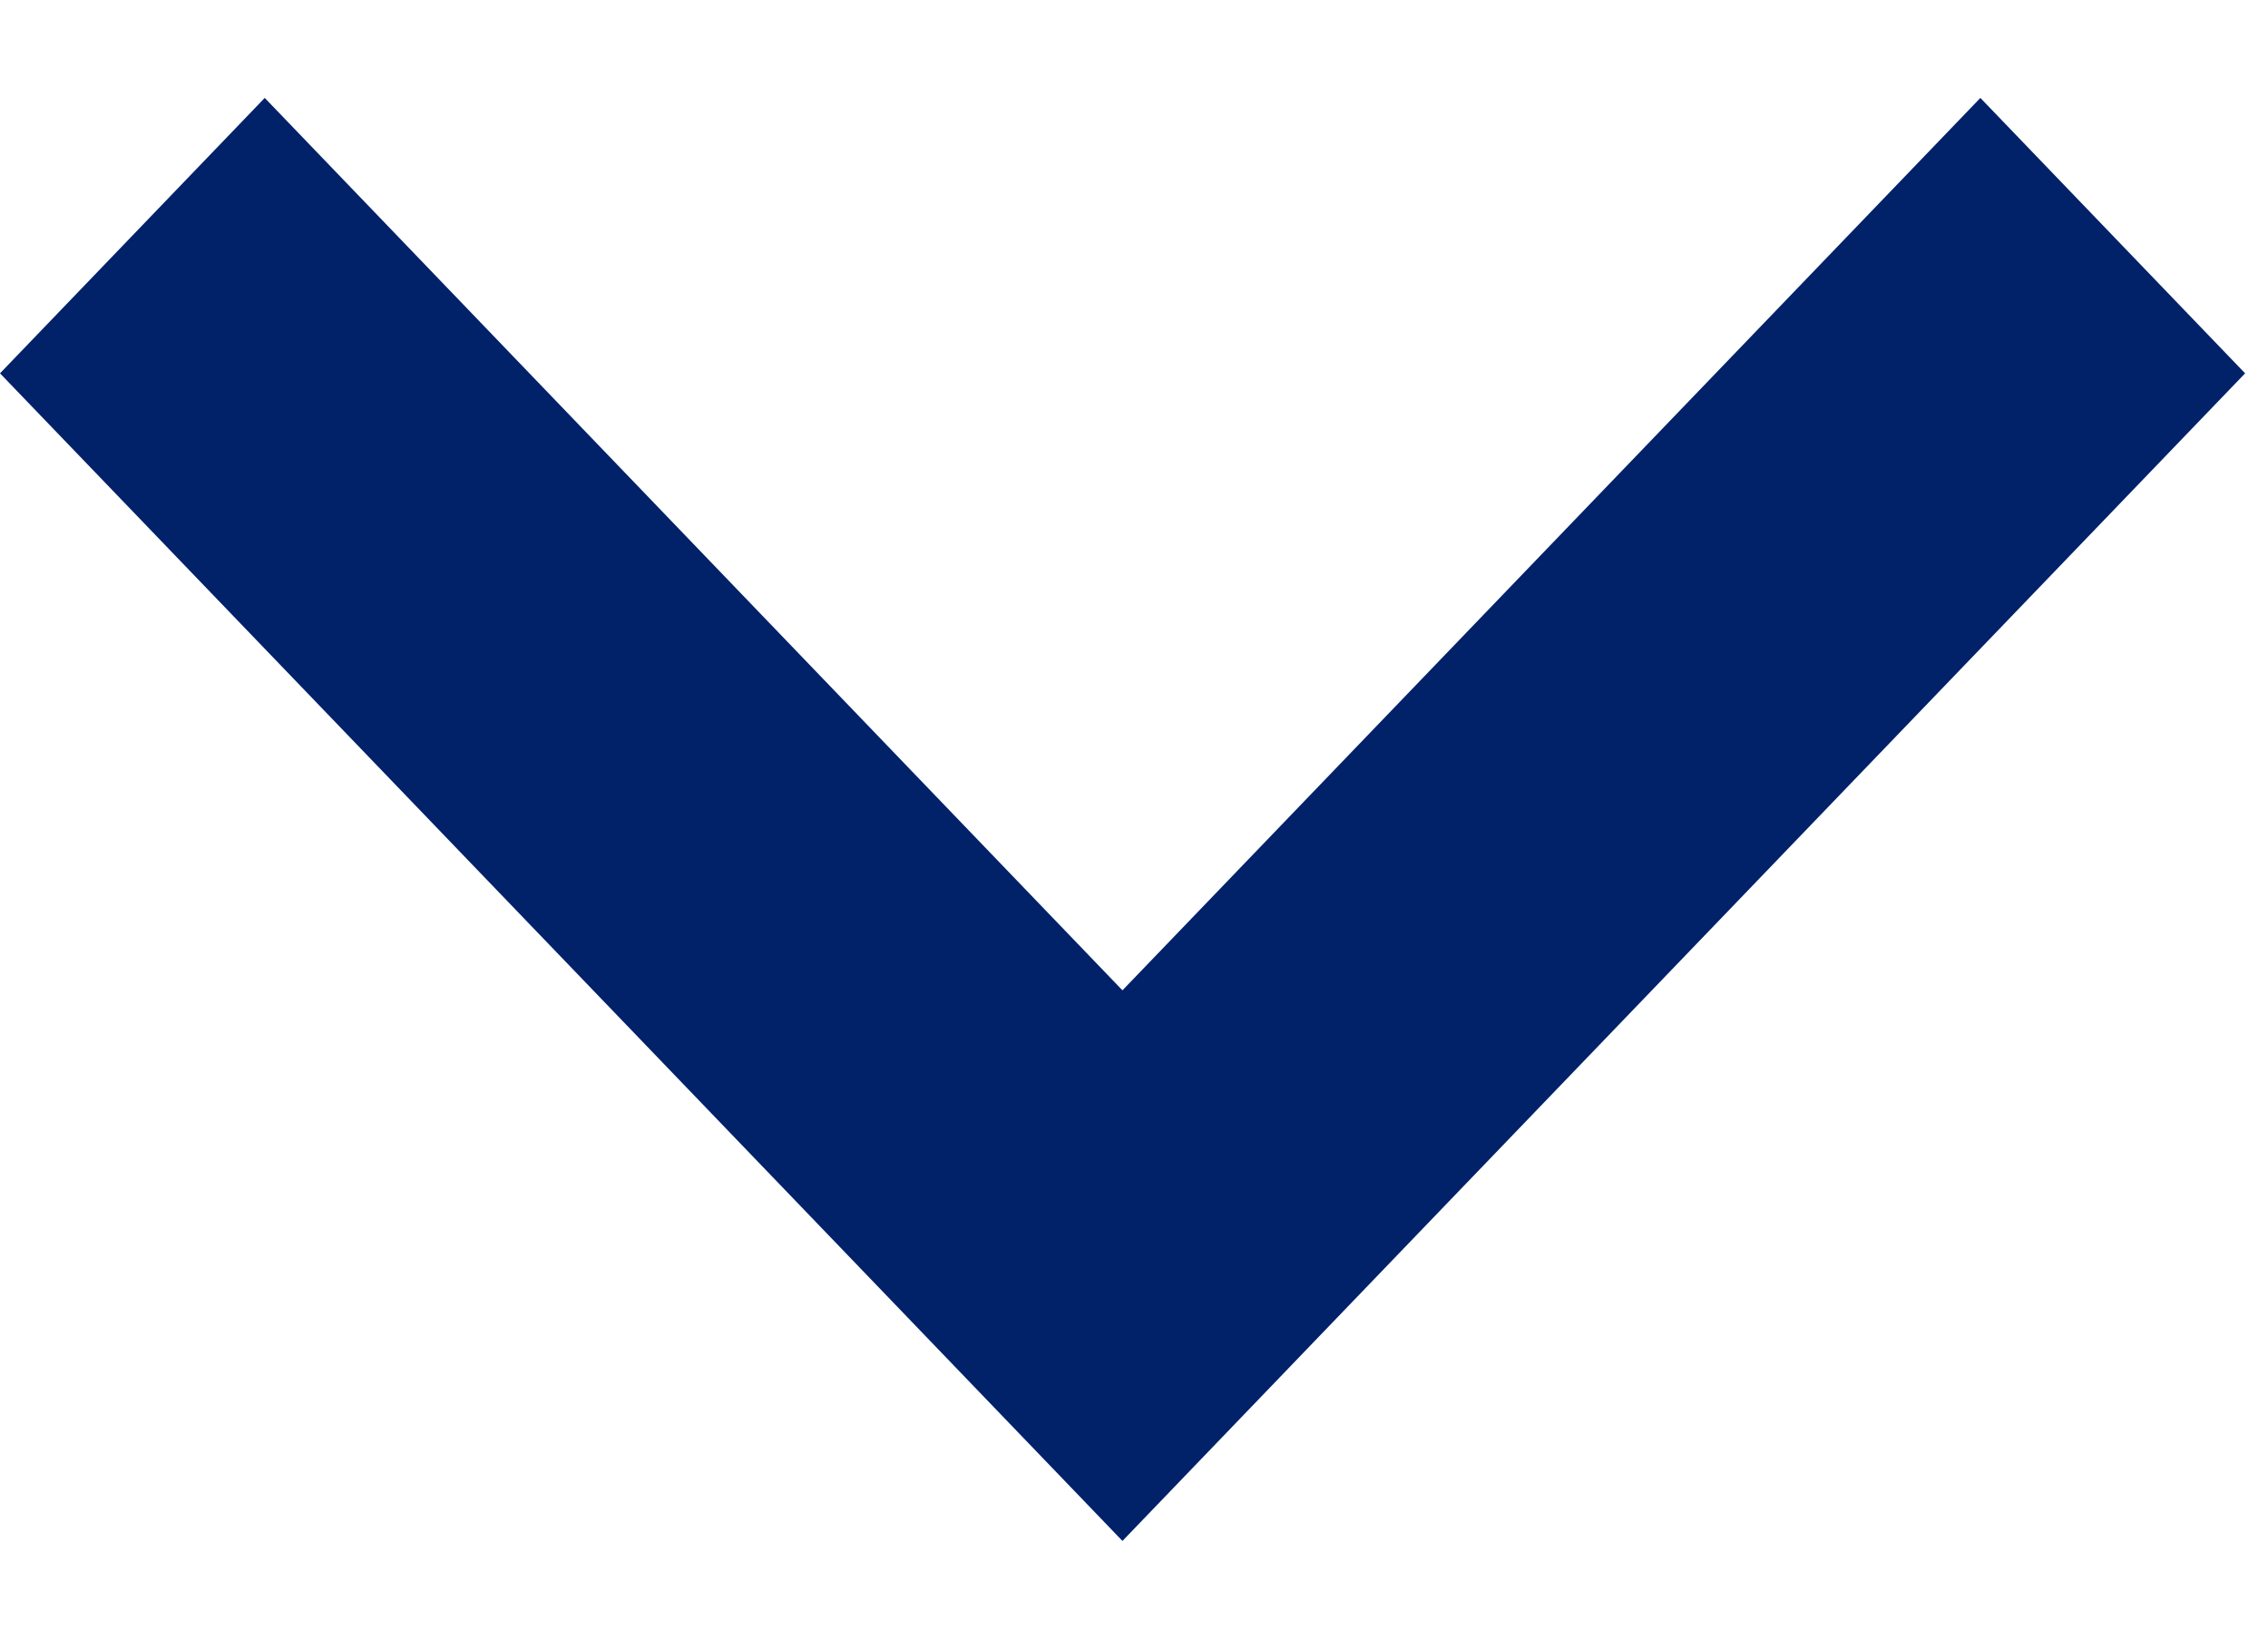 <?xml version="1.0" encoding="UTF-8"?>
<svg width="11px" height="8px" viewBox="0 0 11 8" version="1.1" xmlns="http://www.w3.org/2000/svg" xmlns:xlink="http://www.w3.org/1999/xlink">
    <title>down arrow copy 5</title>
    <g id="Update" stroke="none" stroke-width="1" fill="none" fill-rule="evenodd">
        <g id="01_landing_funnel" transform="translate(-1227, -430)" fill="#012169" fill-rule="nonzero">
            <polygon id="down-arrow-copy-5" points="1236.605 430.475 1232.444 434.804 1228.284 430.475 1227 431.811 1232.444 437.475 1237.889 431.811"></polygon>
        </g>
    </g>
</svg>